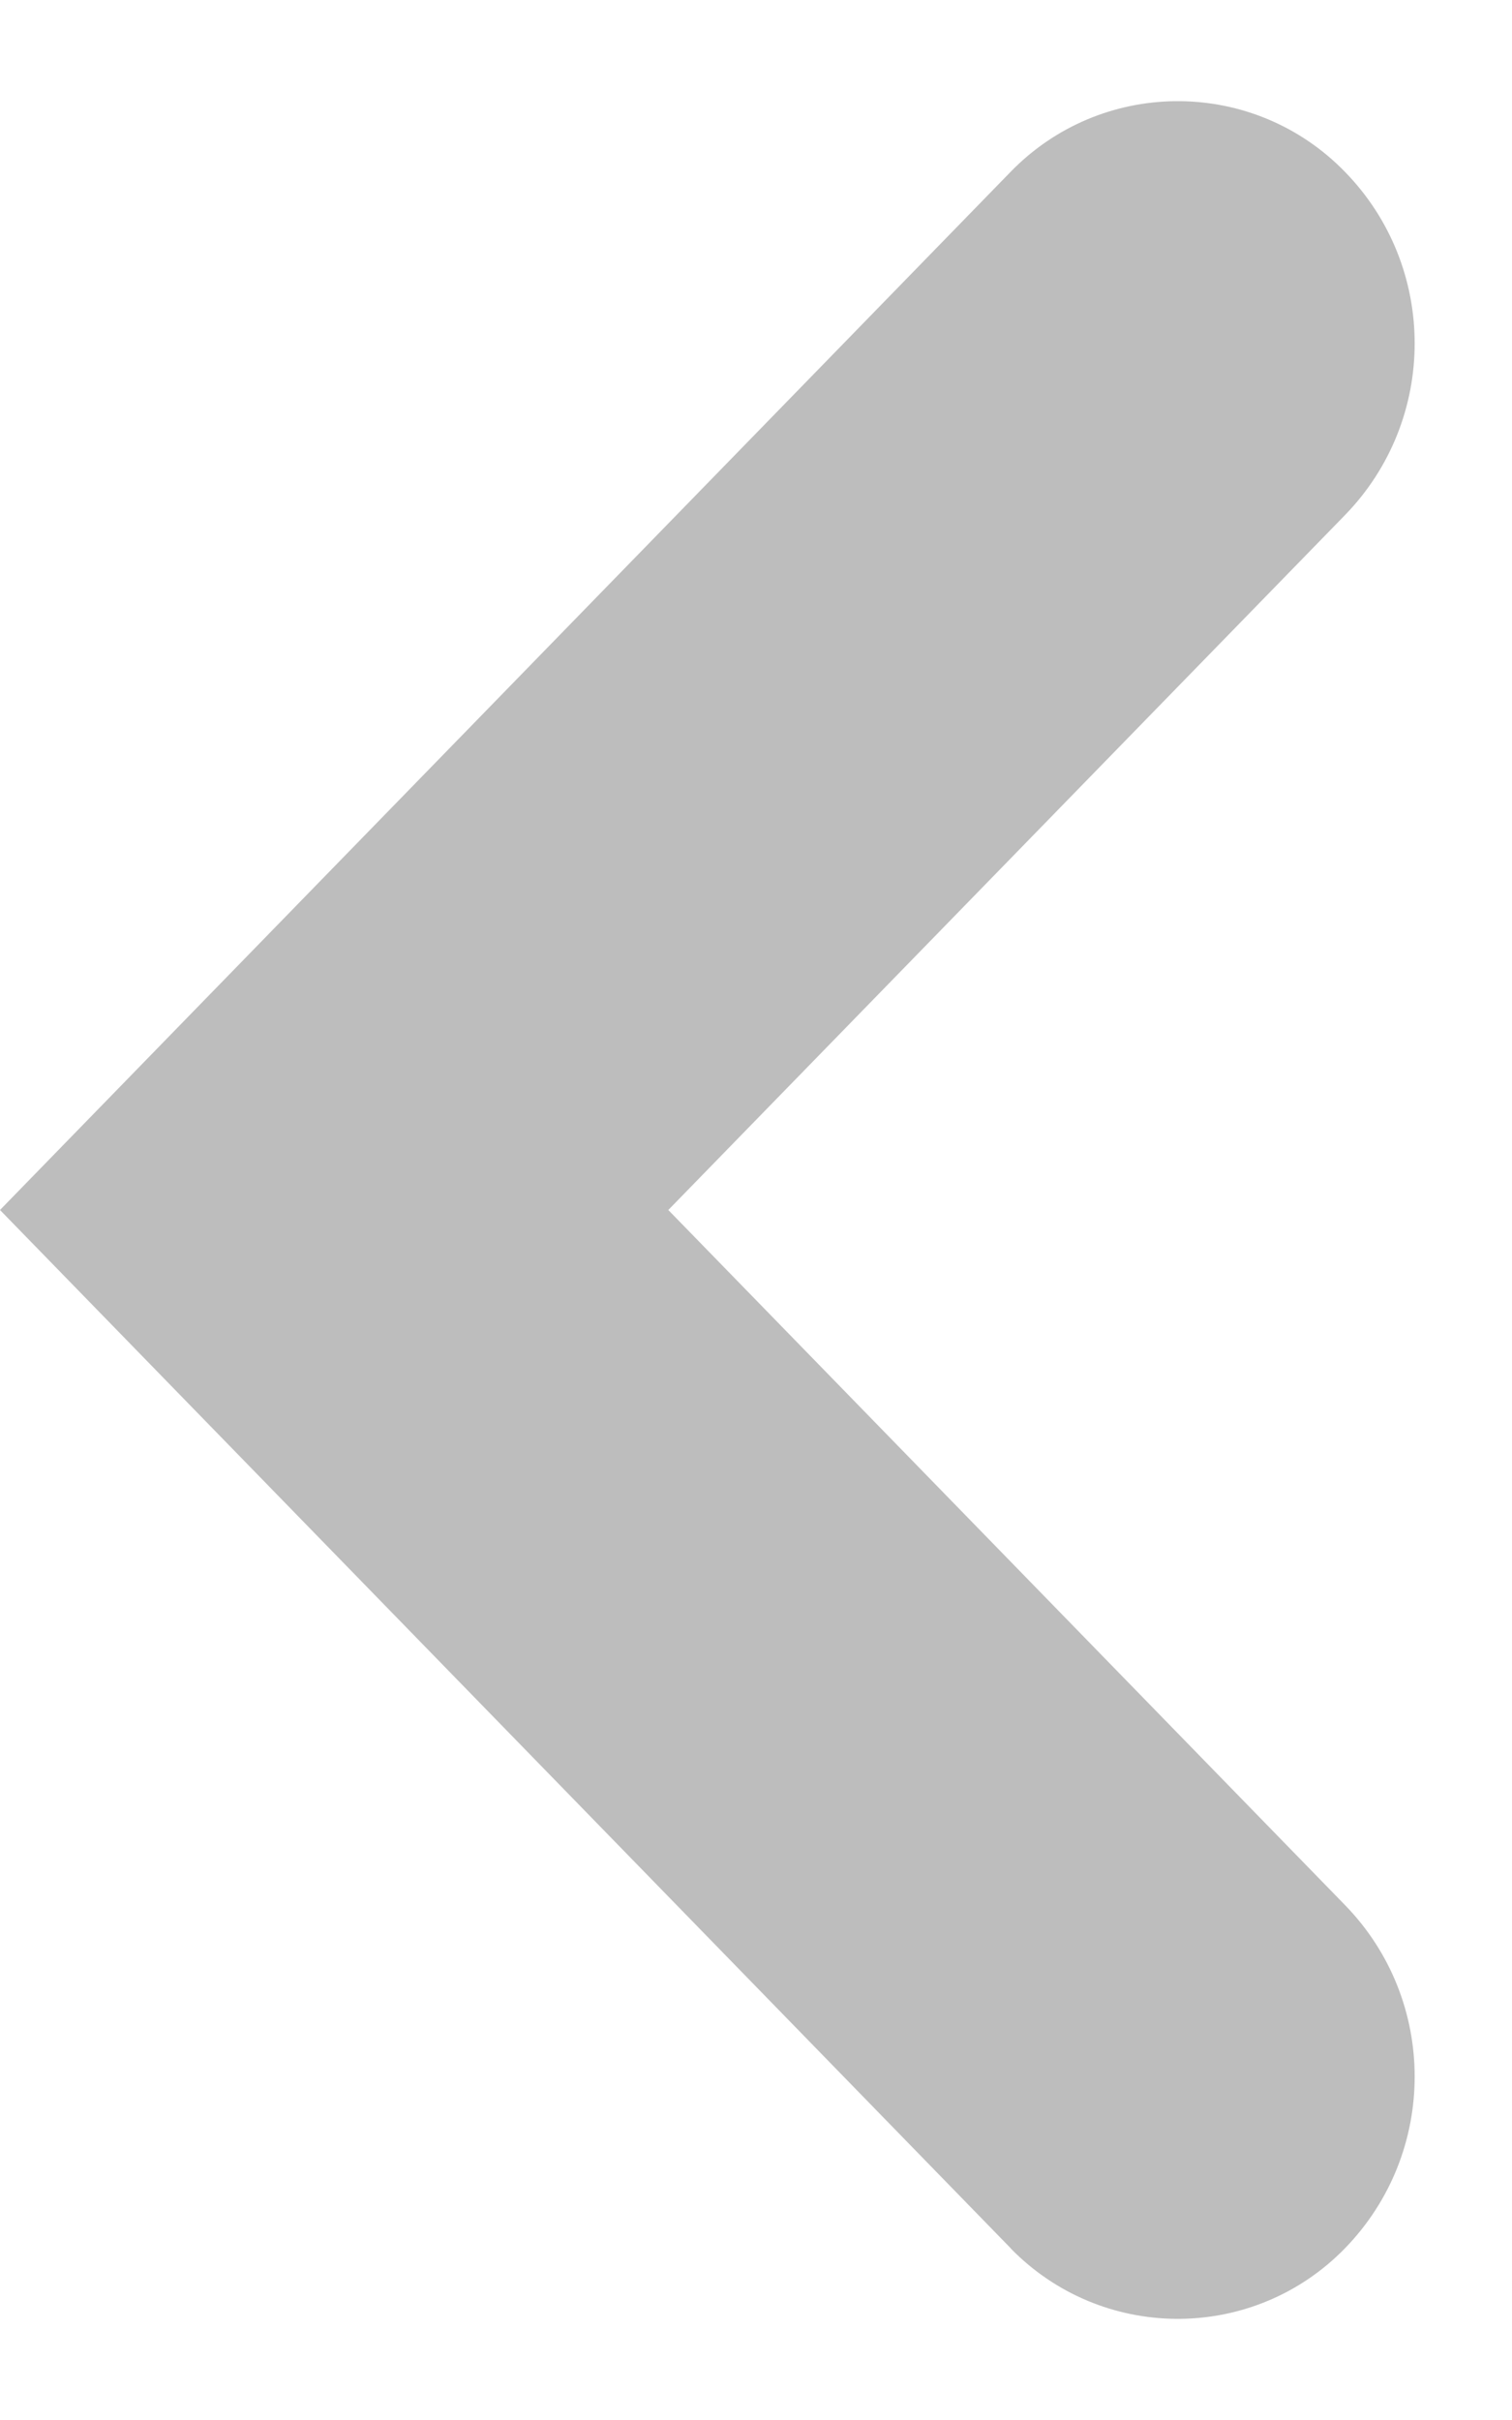 <svg xmlns="http://www.w3.org/2000/svg" width="10" height="16" viewBox="0 0 10 16">
    <g fill="none" fill-rule="evenodd">
        <g fill="#BDBDBD" fill-rule="nonzero">
            <g>
                <path d="M3.315 14.865L10 8 3.315 1.135c-.594-.61-1.57-.623-2.18-.029l-.03.03c-.615.63-.615 1.638 0 2.27L5.58 8l-4.475 4.595c-.615.631-.615 1.638 0 2.27.594.61 1.57.623 2.181.03l.03-.03z" transform="translate(-14 -17) matrix(-1 0 0 1 24 17)"/>
            </g>
        </g>
    </g>
</svg>
